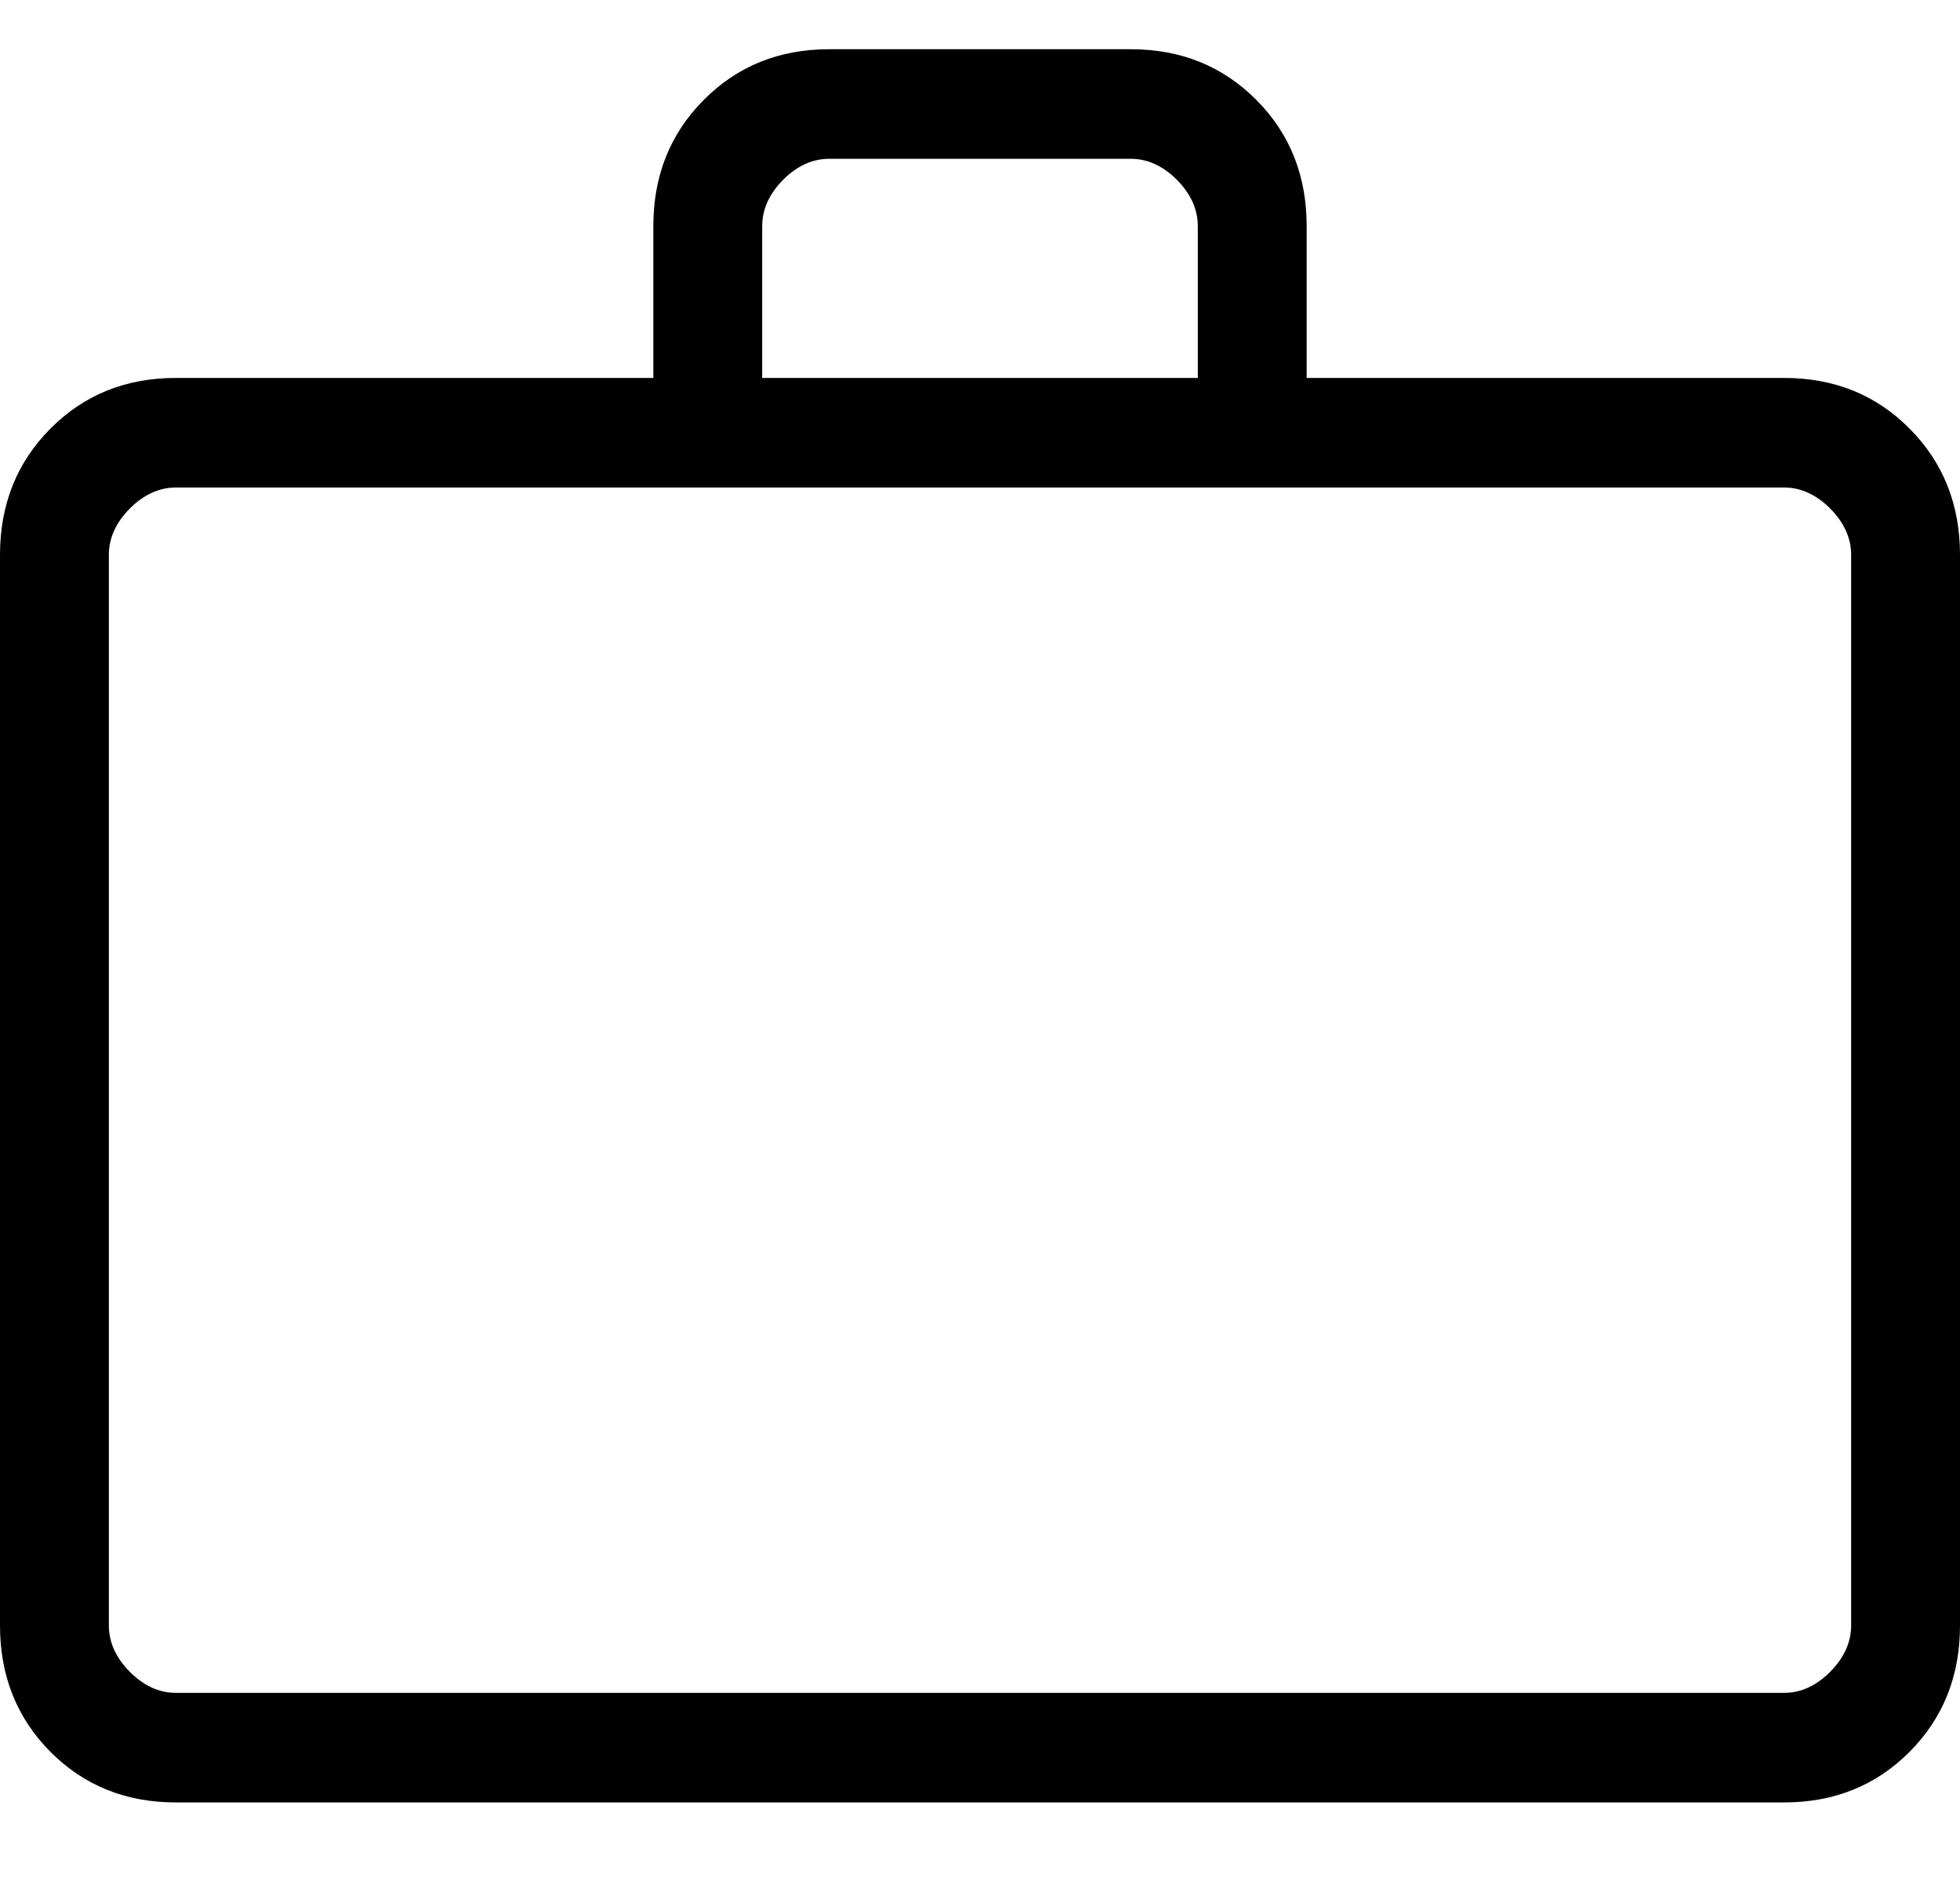 <svg width="24" height="23" viewBox="0 0 24 23" fill="none" xmlns="http://www.w3.org/2000/svg">
<path d="M2.153 22.076C1.54 22.076 1.028 21.869 0.617 21.456C0.206 21.042 0 20.526 0 19.909V6.796C0 6.179 0.206 5.664 0.617 5.25C1.028 4.836 1.54 4.629 2.153 4.629H8V2.77C8 2.153 8.206 1.637 8.617 1.224C9.028 0.81 9.54 0.603 10.153 0.603H13.847C14.46 0.603 14.972 0.81 15.384 1.224C15.795 1.637 16 2.153 16 2.77V4.629H21.847C22.46 4.629 22.972 4.836 23.383 5.25C23.794 5.664 24 6.179 24 6.796V19.909C24 20.526 23.795 21.041 23.384 21.455C22.972 21.869 22.46 22.076 21.847 22.076H2.153ZM2.153 20.734H21.847C22.051 20.734 22.239 20.648 22.411 20.476C22.581 20.304 22.667 20.114 22.667 19.909V6.796C22.667 6.591 22.581 6.401 22.411 6.229C22.239 6.057 22.051 5.971 21.847 5.971H2.153C1.949 5.971 1.761 6.057 1.589 6.229C1.419 6.401 1.333 6.591 1.333 6.796V19.909C1.333 20.114 1.419 20.304 1.589 20.476C1.761 20.648 1.949 20.734 2.153 20.734ZM9.333 4.629H14.667V2.77C14.667 2.564 14.581 2.375 14.411 2.202C14.239 2.031 14.051 1.945 13.847 1.945H10.153C9.949 1.945 9.761 2.031 9.589 2.202C9.419 2.375 9.333 2.564 9.333 2.77V4.629Z" fill="black"/>
</svg>
